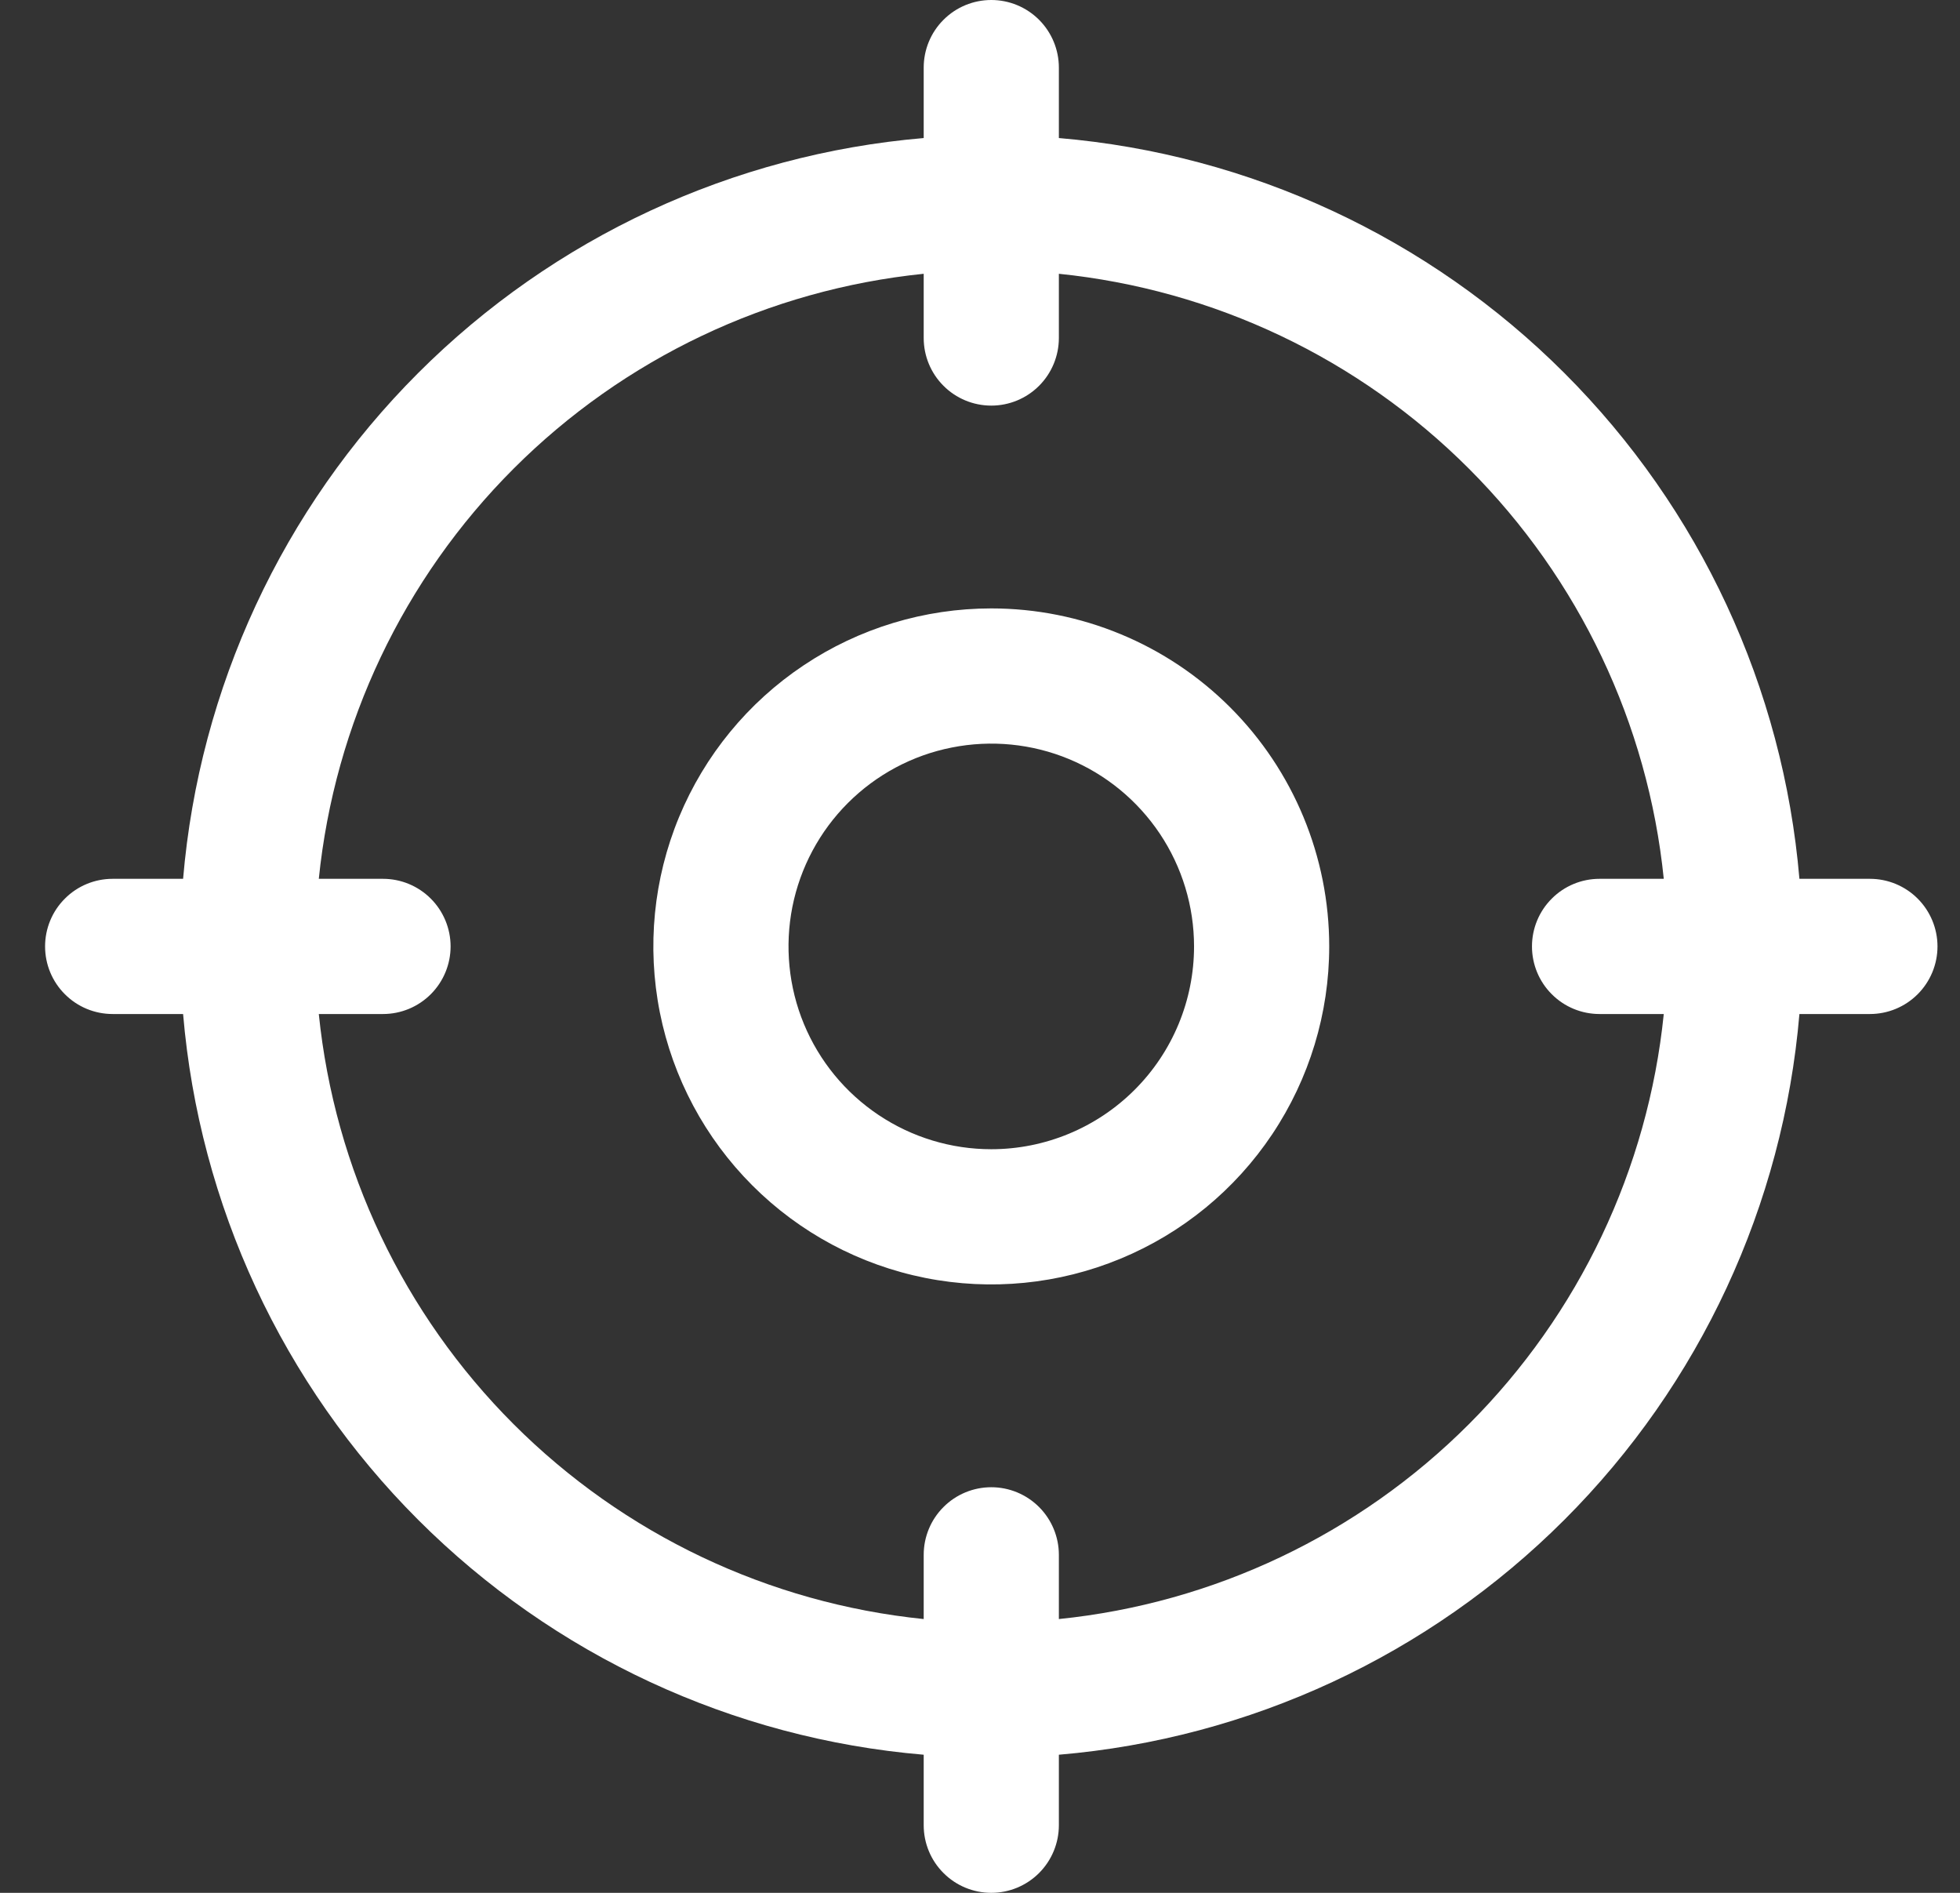 <svg width="29" height="28" viewBox="0 0 29 28" fill="none" xmlns="http://www.w3.org/2000/svg">
<rect x="0" y="0" width="29" height="28" fill="#333333" stroke="none"/>
<path d="M27.667 13H26.624C26.384 10.174 25.153 7.524 23.147 5.519C21.142 3.514 18.492 2.282 15.667 2.042V1C15.667 0.735 15.561 0.48 15.374 0.293C15.186 0.105 14.932 0 14.667 0C14.402 0 14.147 0.105 13.96 0.293C13.772 0.48 13.667 0.735 13.667 1V2.042C10.841 2.282 8.191 3.514 6.186 5.519C4.181 7.524 2.949 10.174 2.709 13H1.667C1.401 13 1.147 13.105 0.96 13.293C0.772 13.48 0.667 13.735 0.667 14C0.667 14.265 0.772 14.52 0.96 14.707C1.147 14.895 1.401 15 1.667 15H2.709C2.949 17.826 4.181 20.476 6.186 22.481C8.191 24.486 10.841 25.718 13.667 25.957V27C13.667 27.265 13.772 27.52 13.96 27.707C14.147 27.895 14.402 28 14.667 28C14.932 28 15.186 27.895 15.374 27.707C15.561 27.52 15.667 27.265 15.667 27V25.957C18.492 25.718 21.142 24.486 23.147 22.481C25.153 20.476 26.384 17.826 26.624 15H27.667C27.932 15 28.186 14.895 28.374 14.707C28.561 14.52 28.667 14.265 28.667 14C28.667 13.735 28.561 13.48 28.374 13.293C28.186 13.105 27.932 13 27.667 13ZM15.667 23.95V23C15.667 22.735 15.561 22.48 15.374 22.293C15.186 22.105 14.932 22 14.667 22C14.402 22 14.147 22.105 13.96 22.293C13.772 22.48 13.667 22.735 13.667 23V23.95C11.373 23.716 9.23 22.698 7.599 21.067C5.969 19.437 4.951 17.294 4.717 15H5.667C5.932 15 6.186 14.895 6.374 14.707C6.561 14.52 6.667 14.265 6.667 14C6.667 13.735 6.561 13.48 6.374 13.293C6.186 13.105 5.932 13 5.667 13H4.717C4.951 10.706 5.969 8.563 7.599 6.933C9.23 5.302 11.373 4.284 13.667 4.05V5C13.667 5.265 13.772 5.52 13.96 5.707C14.147 5.895 14.402 6 14.667 6C14.932 6 15.186 5.895 15.374 5.707C15.561 5.52 15.667 5.265 15.667 5V4.05C17.961 4.284 20.104 5.302 21.734 6.933C23.364 8.563 24.383 10.706 24.617 13H23.667C23.401 13 23.147 13.105 22.96 13.293C22.772 13.48 22.667 13.735 22.667 14C22.667 14.265 22.772 14.52 22.96 14.707C23.147 14.895 23.401 15 23.667 15H24.617C24.383 17.294 23.364 19.437 21.734 21.067C20.104 22.698 17.961 23.716 15.667 23.95ZM14.667 9C13.678 9 12.711 9.293 11.889 9.843C11.067 10.392 10.426 11.173 10.047 12.087C9.669 13 9.57 14.005 9.763 14.976C9.956 15.945 10.432 16.836 11.131 17.535C11.83 18.235 12.721 18.711 13.691 18.904C14.661 19.097 15.666 18.998 16.58 18.619C17.494 18.241 18.275 17.6 18.824 16.778C19.373 15.956 19.667 14.989 19.667 14C19.667 12.674 19.14 11.402 18.202 10.464C17.265 9.527 15.993 9 14.667 9ZM14.667 17C14.073 17 13.493 16.824 13 16.494C12.507 16.165 12.122 15.696 11.895 15.148C11.668 14.6 11.609 13.997 11.724 13.415C11.84 12.833 12.126 12.298 12.545 11.879C12.965 11.459 13.499 11.173 14.081 11.058C14.663 10.942 15.267 11.001 15.815 11.228C16.363 11.455 16.831 11.84 17.161 12.333C17.491 12.827 17.667 13.407 17.667 14C17.667 14.796 17.351 15.559 16.788 16.121C16.225 16.684 15.462 17 14.667 17Z" fill="white"/>
</svg>
